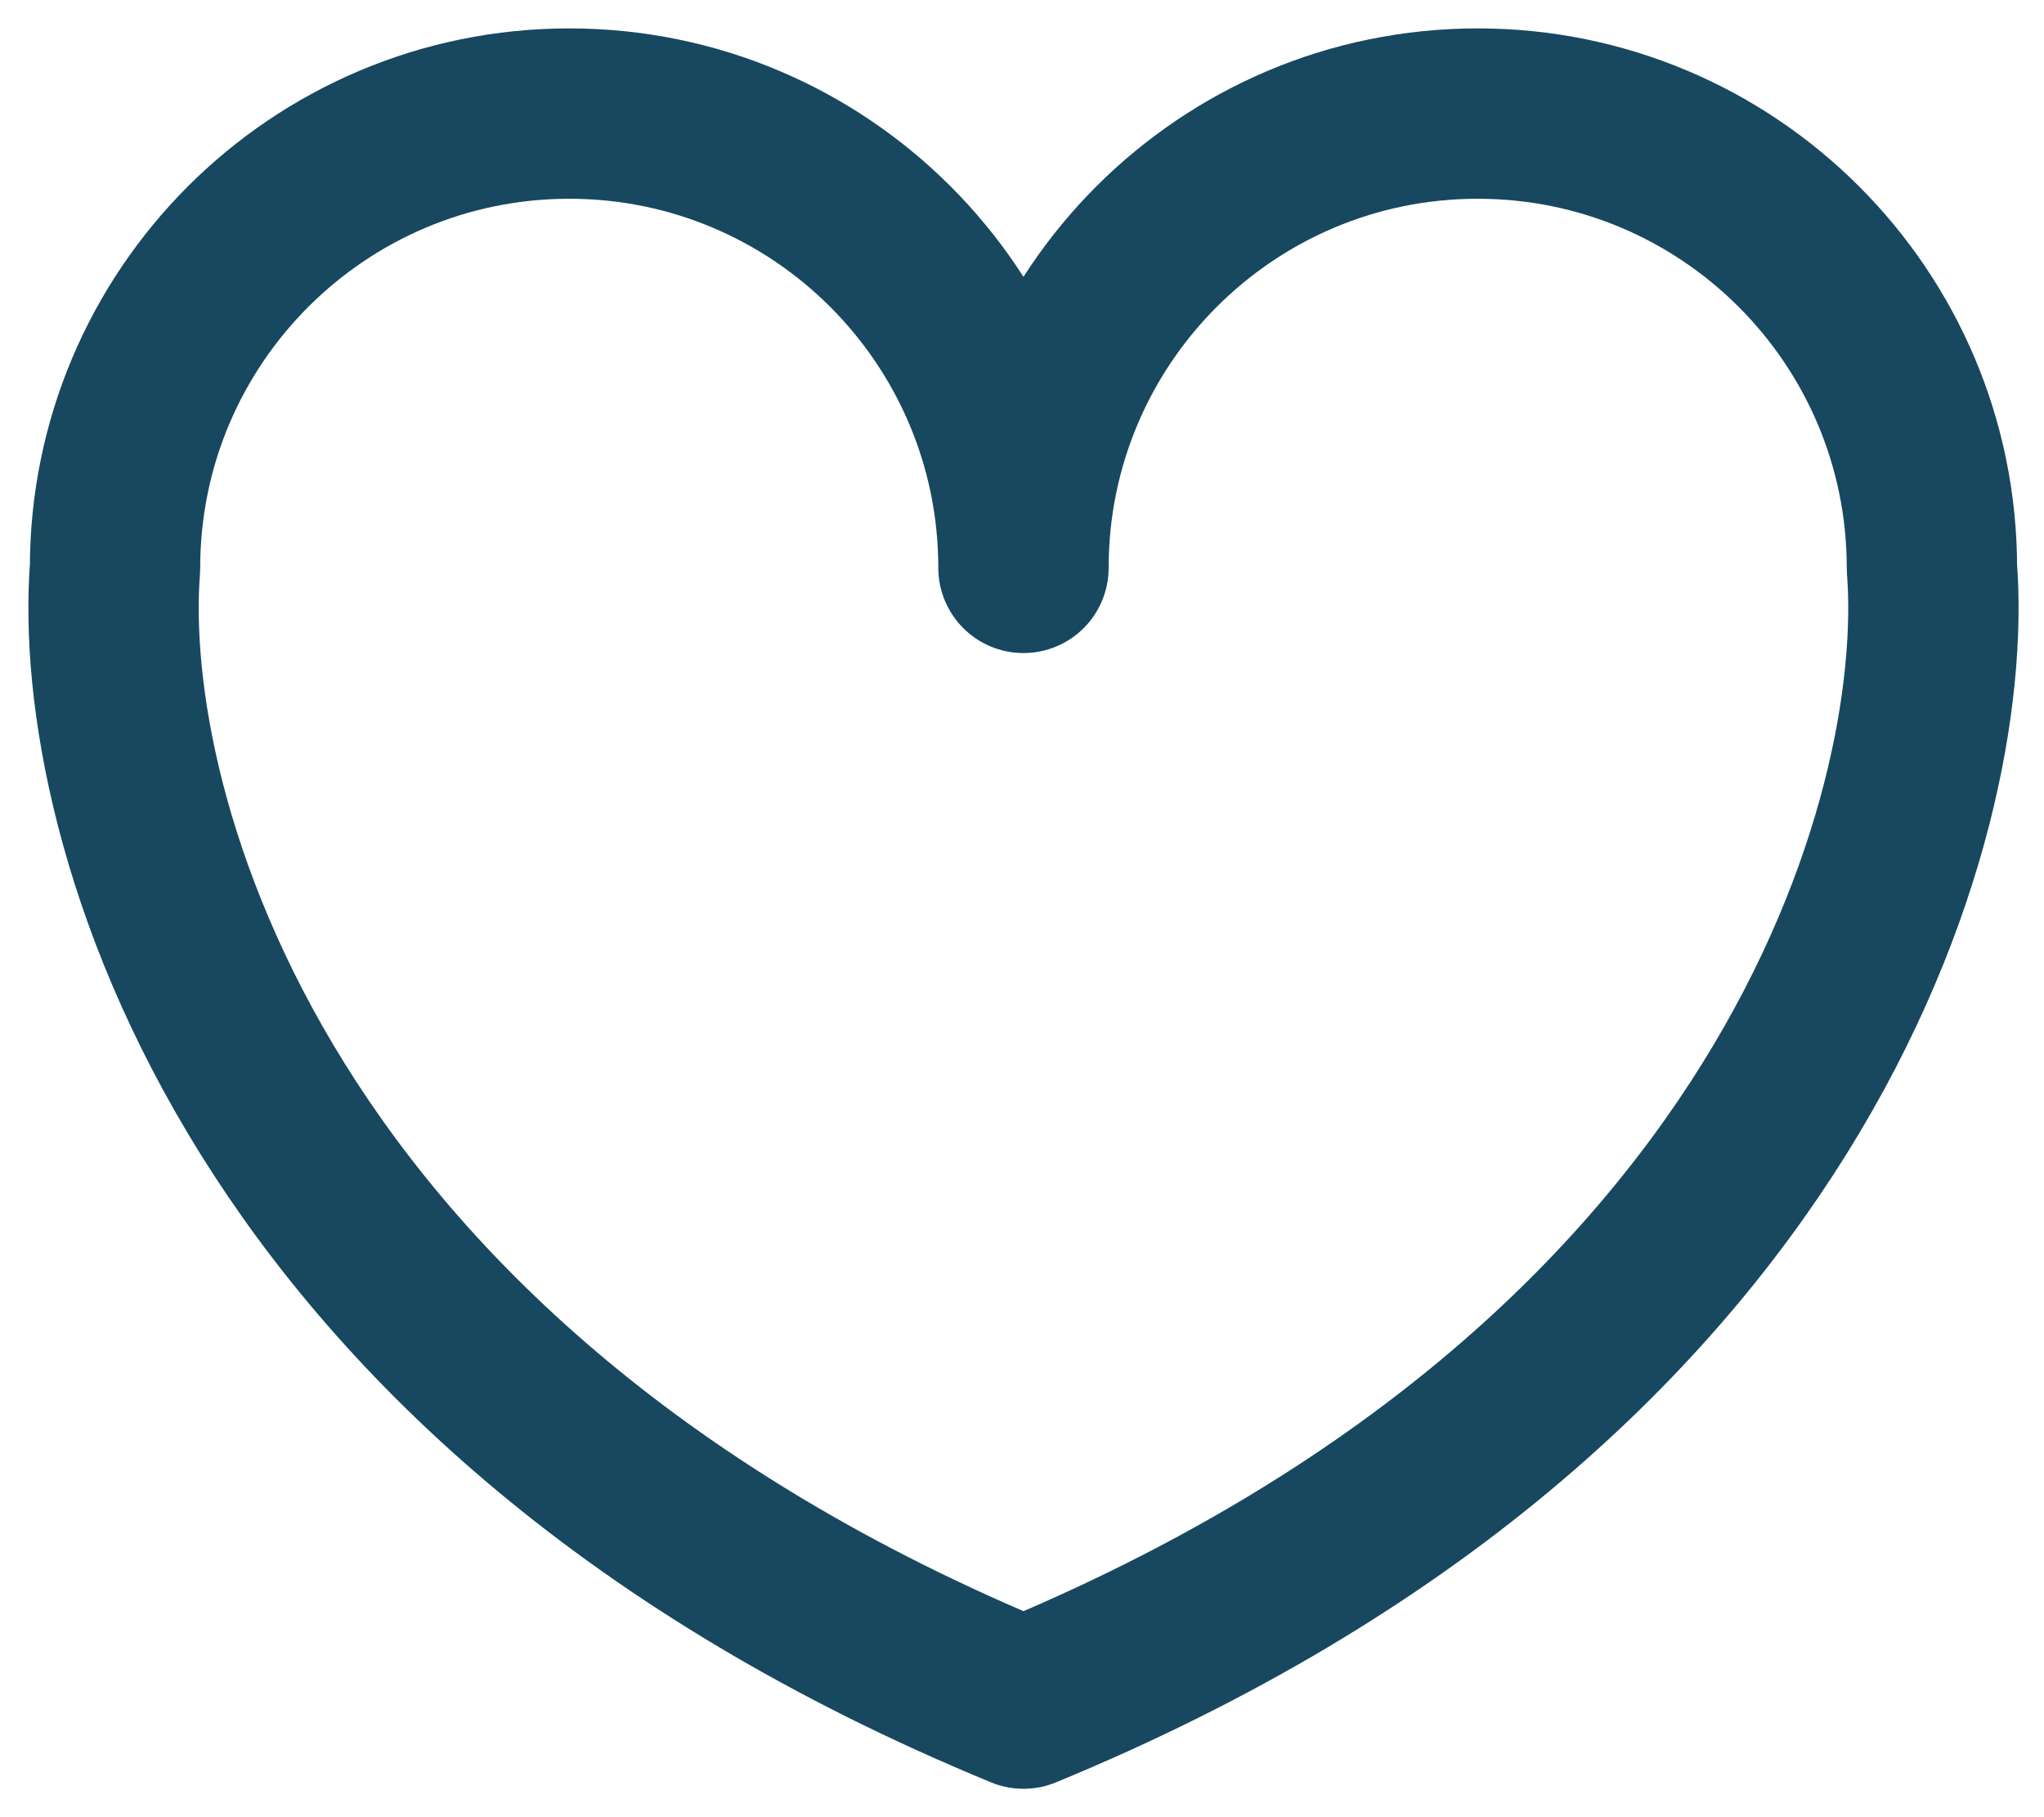 <svg width="18" height="16" viewBox="0 0 18 16" fill="none" xmlns="http://www.w3.org/2000/svg">
<path d="M5.013 1C2.804 1 1.013 2.791 1.013 5C0.846 7.167 2.213 12.2 9.013 15C15.813 12.2 17.18 7.167 17.013 5C17.013 2.791 15.222 1 13.013 1C10.804 1 9.013 2.791 9.013 5C9.013 2.791 7.222 1 5.013 1Z" stroke="#174860" stroke-width="1.5" stroke-linejoin="round"/>
</svg>
